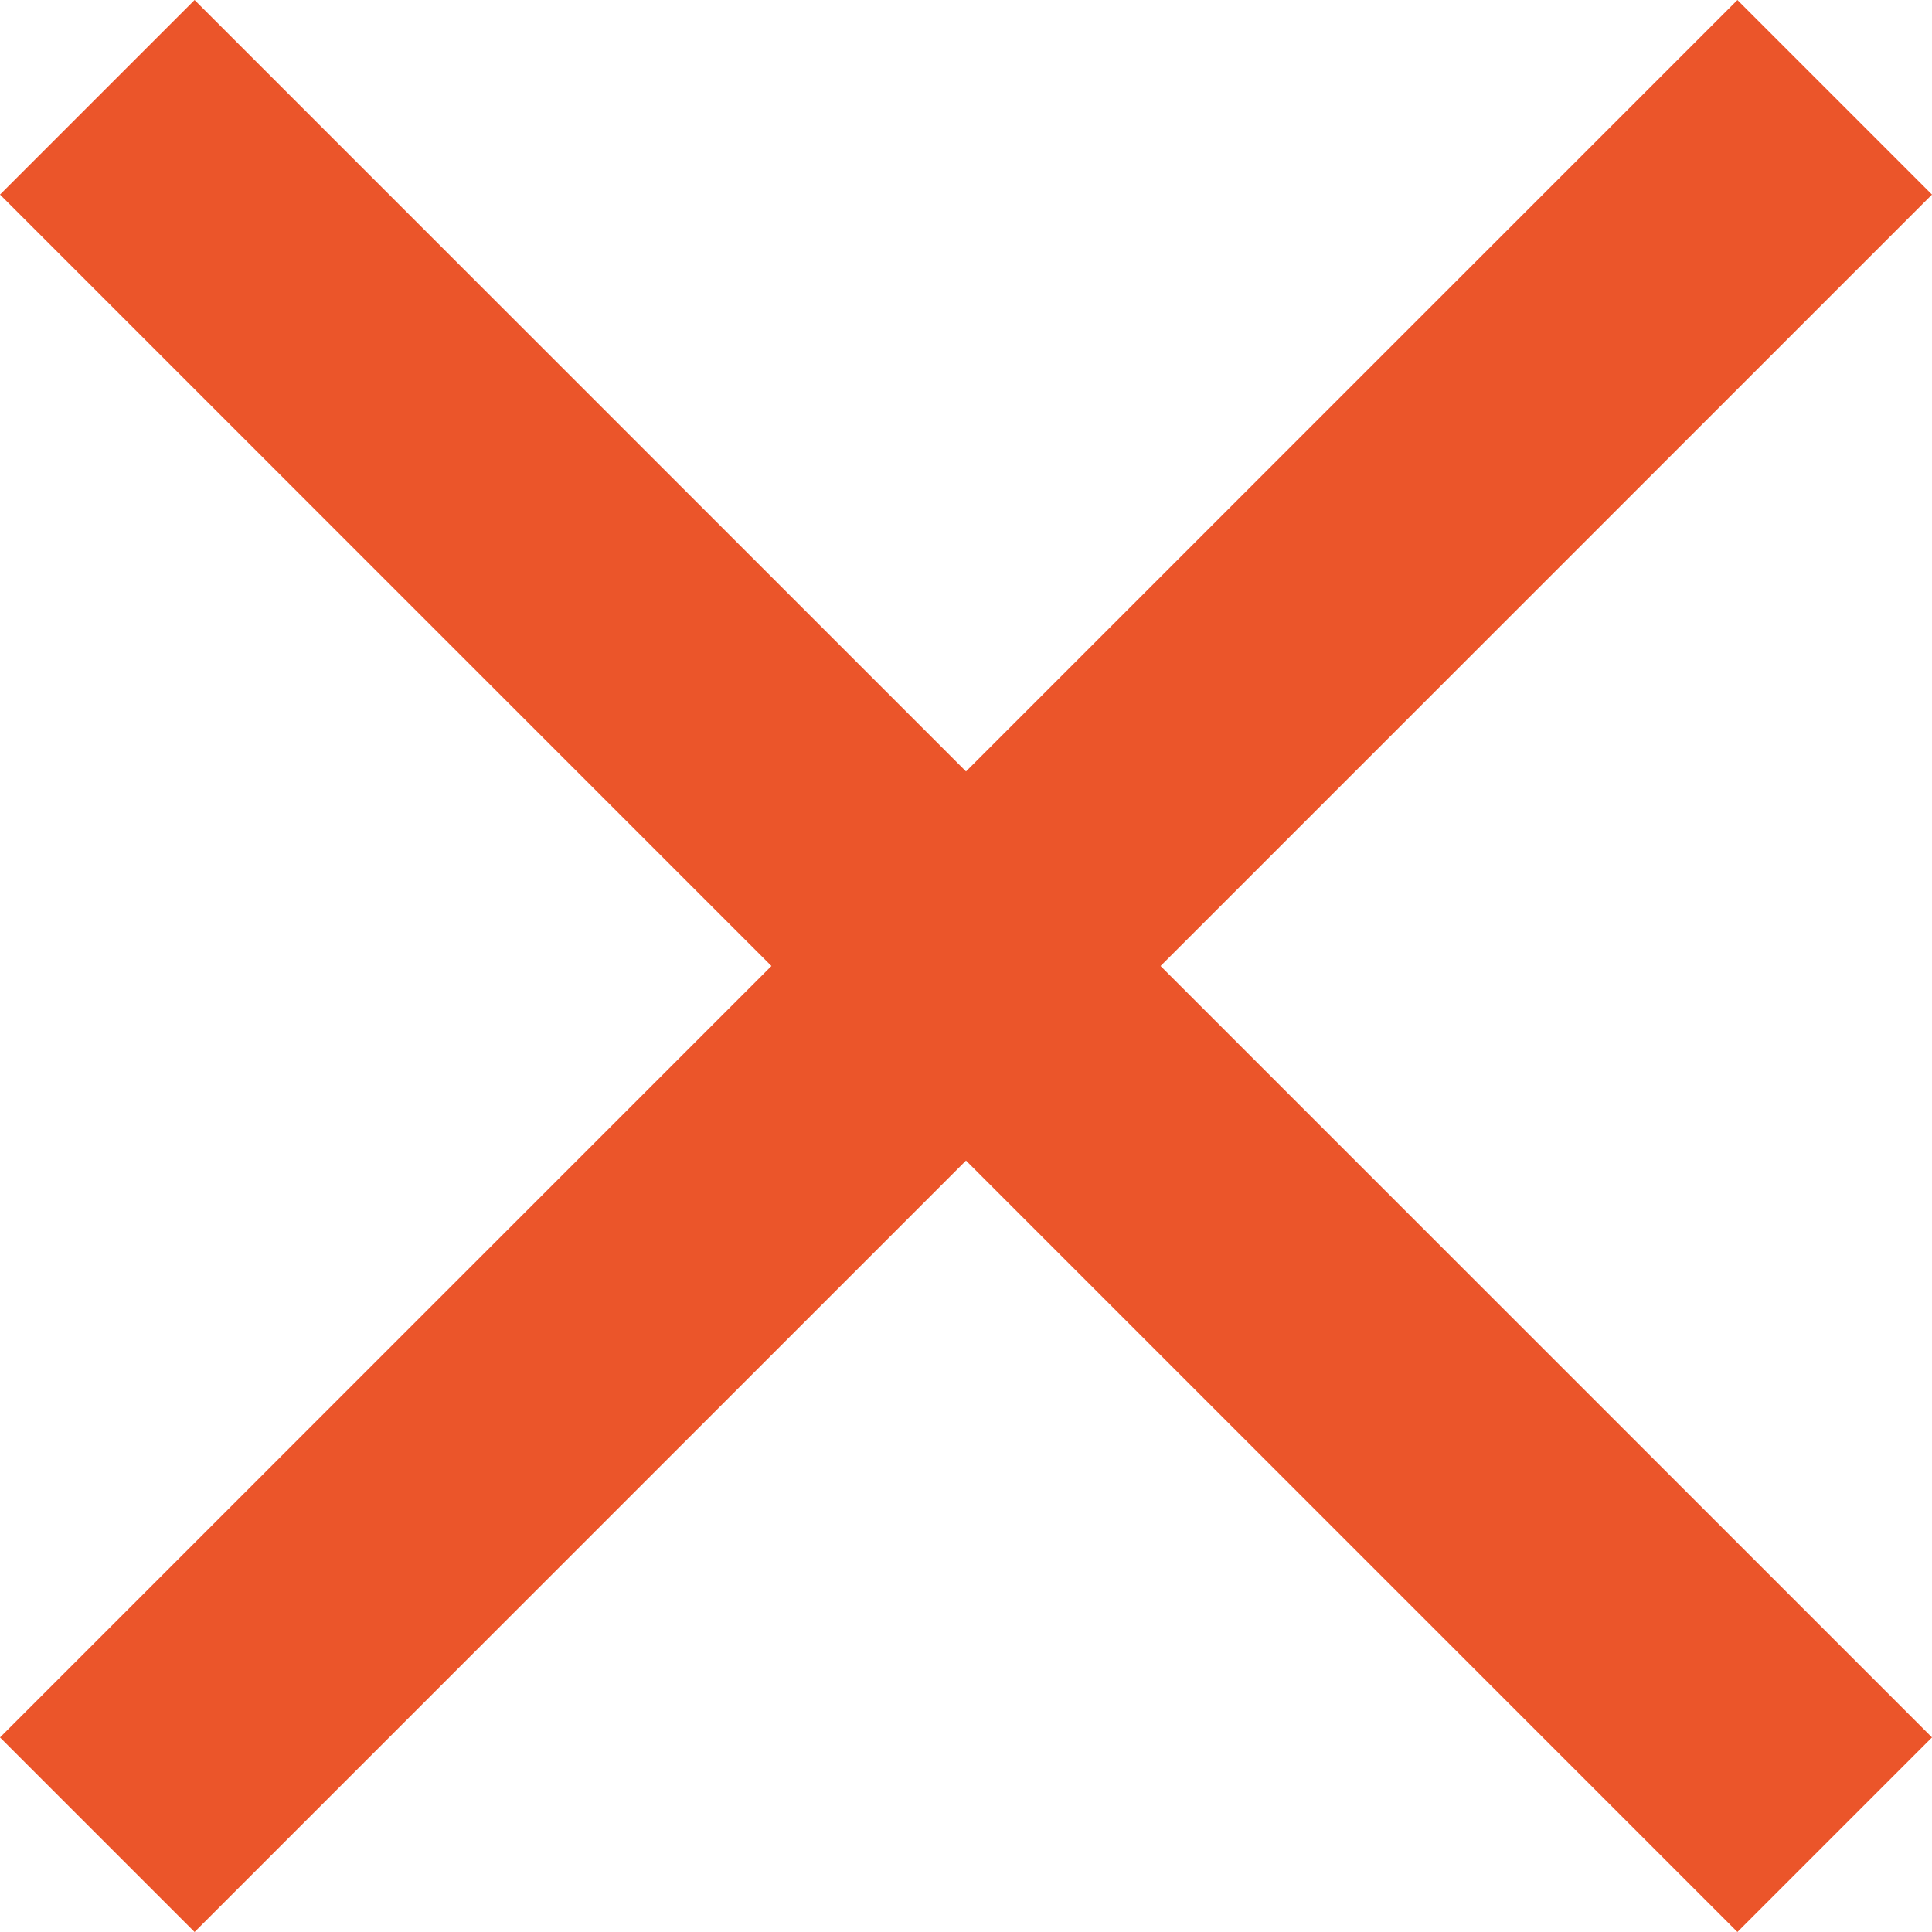 <svg xmlns="http://www.w3.org/2000/svg" width="7" height="7" viewBox="0 0 7 7">
    <path fill="#EB552A" fill-rule="nonzero" d="M7 .705L6.295 0 3.5 2.795.705 0 0 .705 2.795 3.5 0 6.295.705 7 3.5 4.205 6.295 7 7 6.295 4.205 3.5z"/>
</svg>

